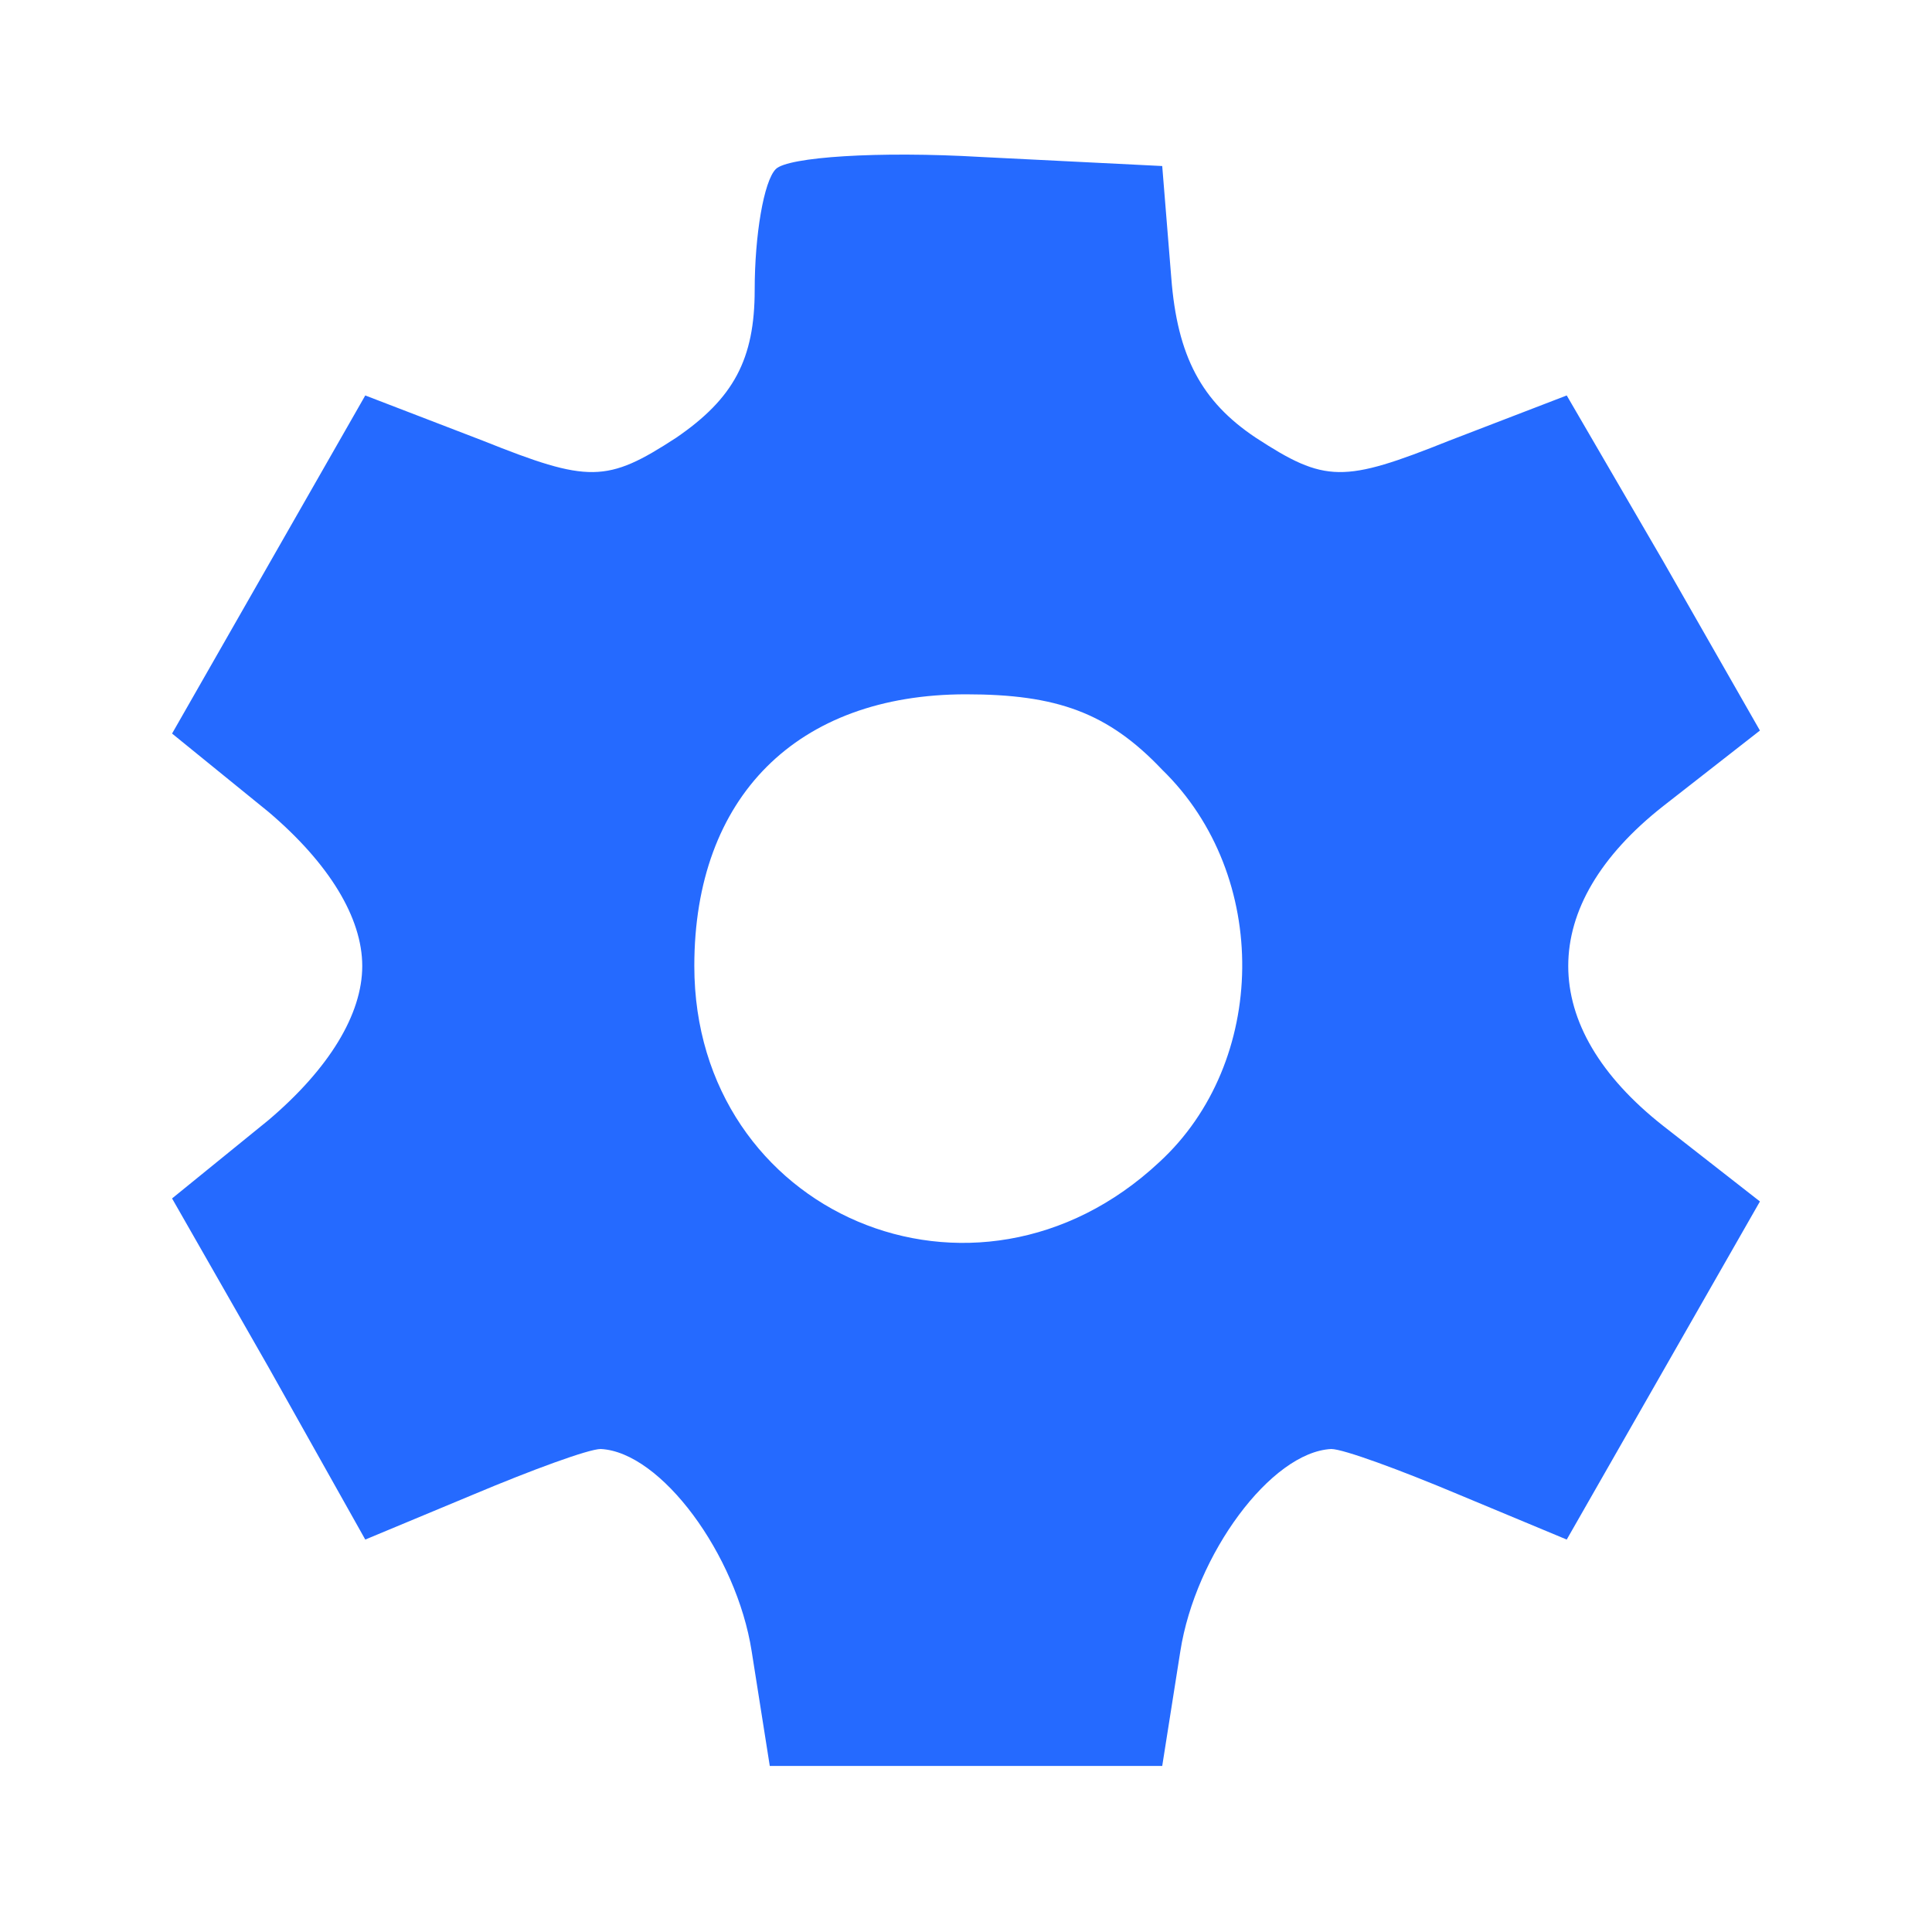 <?xml version="1.0" standalone="no"?>
<svg version="1.0" xmlns="http://www.w3.org/2000/svg"
 width="64pt" height="64pt" viewBox="0 0 64 64">
<g transform="translate(0,64) scale(0.1,-0.1)"
fill="#256aff" stroke="none">
<path d="M257 584 c-4 -4 -7 -22 -7 -40 0 -23 -7 -36 -26 -49 -23 -15 -29 -15
-64 -1 l-39 15 -32 -56 -32 -56 32 -26 c20 -17 31 -35 31 -51 0 -16 -11 -34
-31 -51 l-32 -26 32 -56 32 -57 36 15 c19 8 38 15 42 15 20 -1 45 -35 50 -67
l6 -38 65 0 65 0 6 38 c5 32 30 66 50 67 4 0 23 -7 42 -15 l36 -15 32 56 32
56 -32 25 c-42 33 -42 73 0 106 l32 25 -32 56 -32 55 -39 -15 c-35 -14 -41
-14 -64 1 -18 12 -26 27 -28 53 l-3 37 -60 3 c-34 2 -64 0 -68 -4z m128 -199
c36 -35 35 -97 -1 -130 -61 -57 -154 -17 -154 65 0 56 34 90 90 90 30 0 47 -6
65 -25z"/>
</g>
</svg>
